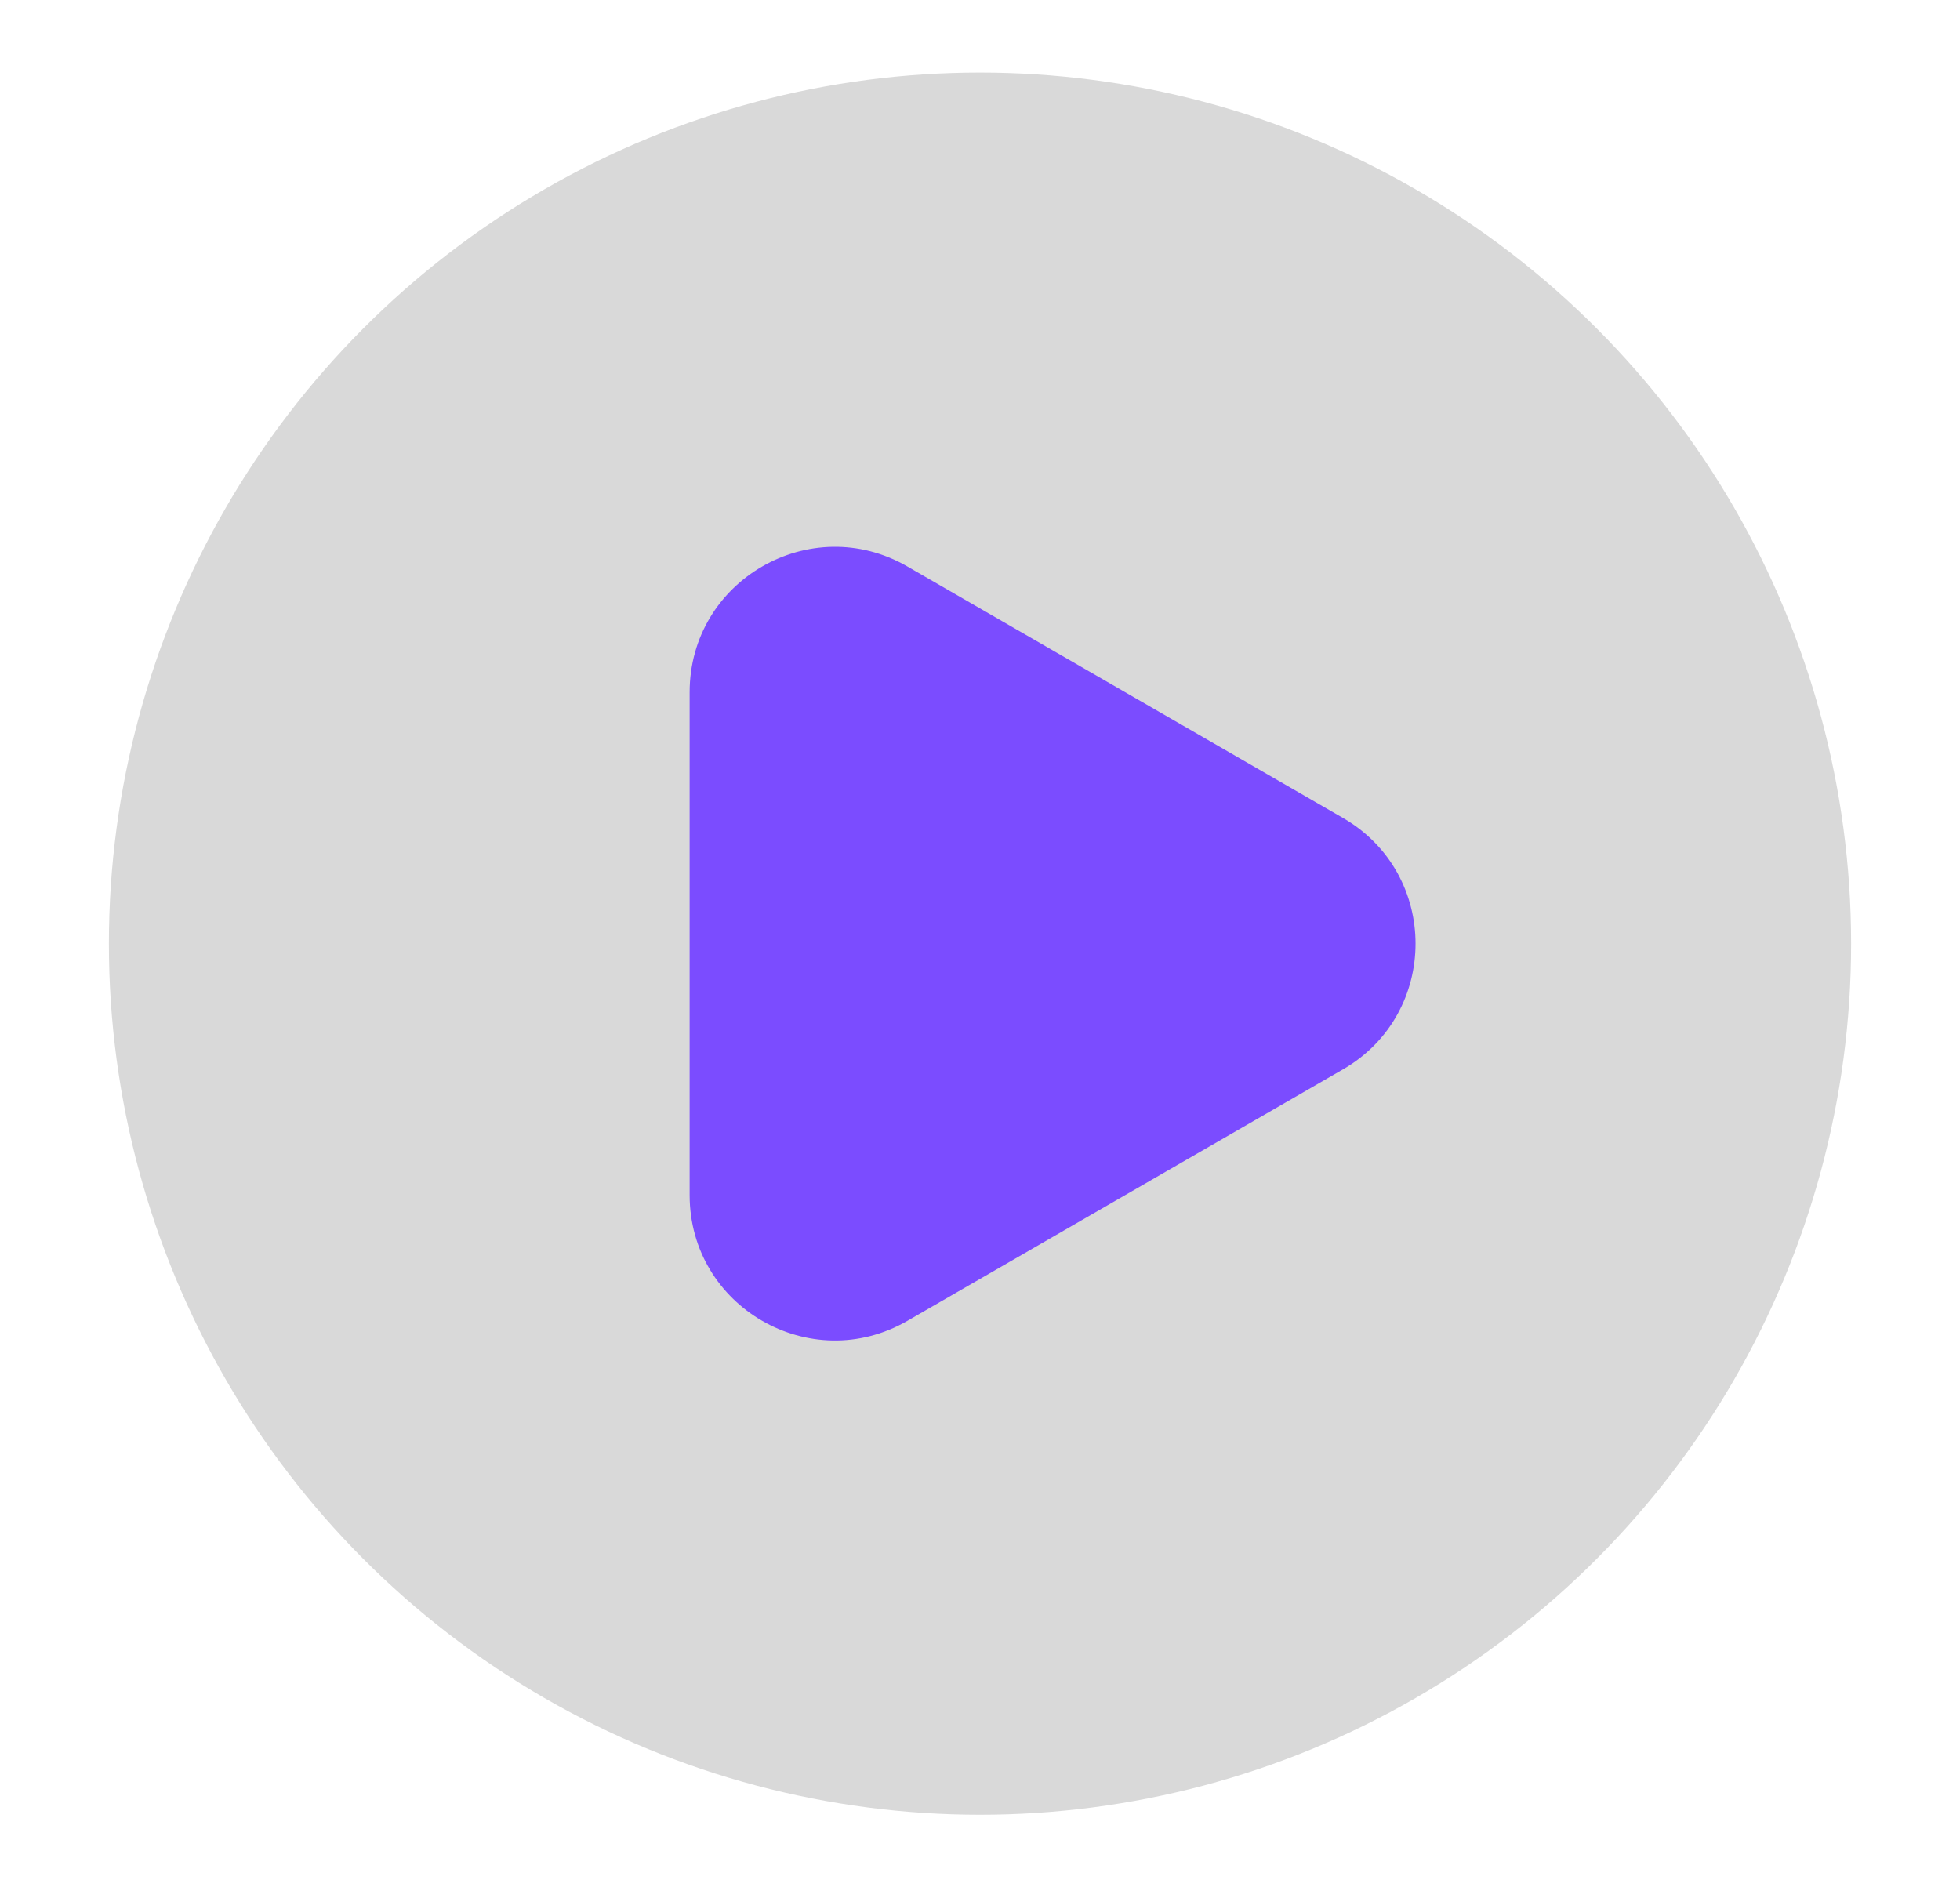 <svg width="27" height="26" viewBox="0 0 27 26" fill="none" xmlns="http://www.w3.org/2000/svg">
<g filter="url(#filter0_d_16_34)">
<circle cx="14" cy="13" r="12" transform="rotate(180 14 13)" fill="#D9D9D9"/>
<path d="M19 11.268C20.333 12.038 20.333 13.962 19 14.732L13 18.196C11.667 18.966 10 18.004 10 16.464L10 9.536C10 7.996 11.667 7.034 13 7.804L19 11.268Z" fill="#7B4CFF"/>
</g>
<defs>
<filter id="filter0_d_16_34" x="0.5" y="0" width="26" height="26" filterUnits="userSpaceOnUse" color-interpolation-filters="sRGB">
<feFlood flood-opacity="0" result="BackgroundImageFix"/>
<feColorMatrix in="SourceAlpha" type="matrix" values="0 0 0 0 0 0 0 0 0 0 0 0 0 0 0 0 0 0 127 0" result="hardAlpha"/>
<feOffset dx="-0.5"/>
<feGaussianBlur stdDeviation="0.5"/>
<feComposite in2="hardAlpha" operator="out"/>
<feColorMatrix type="matrix" values="0 0 0 0 0 0 0 0 0 0 0 0 0 0 0 0 0 0 0.25 0"/>
<feBlend mode="normal" in2="BackgroundImageFix" result="effect1_dropShadow_16_34"/>
<feBlend mode="normal" in="SourceGraphic" in2="effect1_dropShadow_16_34" result="shape"/>
</filter>
</defs>
</svg>
